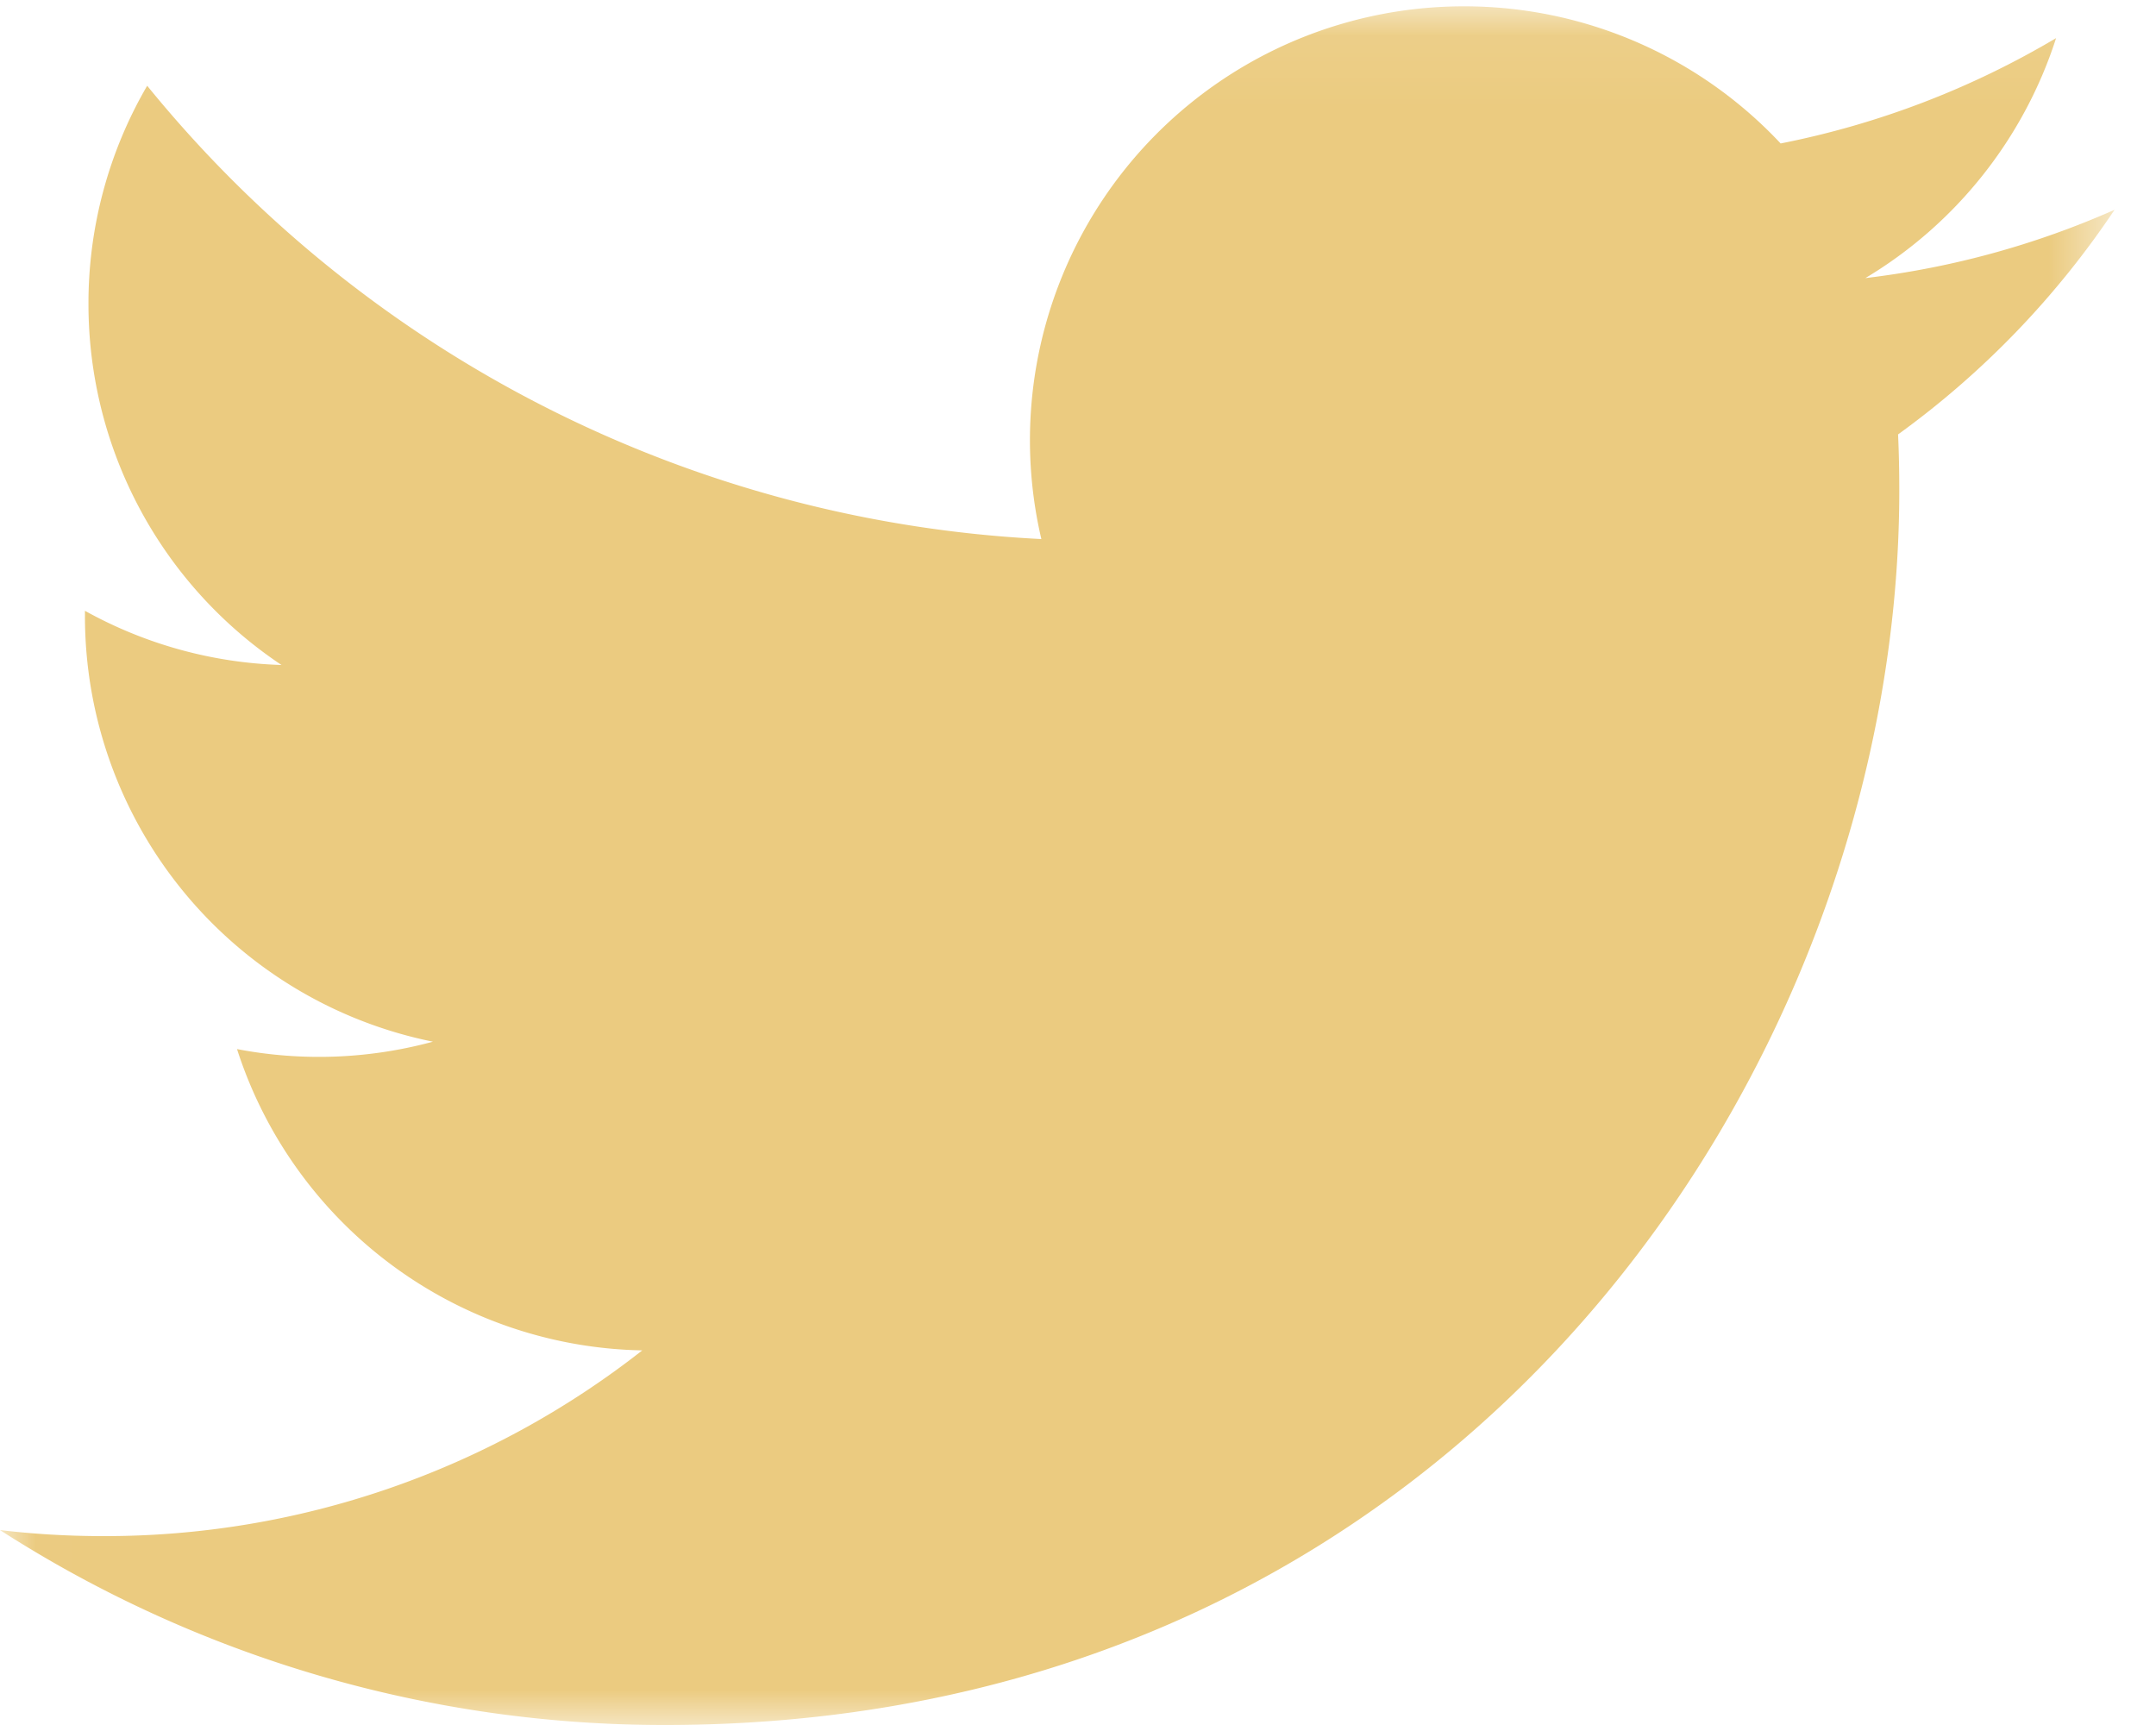 <svg width="30" height="24" fill="none" xmlns="http://www.w3.org/2000/svg"><mask id="mask0_0_555" style="mask-type:luminance" maskUnits="userSpaceOnUse" x="0" y="0" width="30" height="24"><path fill-rule="evenodd" clip-rule="evenodd" d="M.006 23.994h29.417V.088H.006v23.905Z" fill="#fff"/></mask><g mask="url('#mask0_0_555')"><path fill-rule="evenodd" clip-rule="evenodd" d="M29.423 2.919a12.07 12.07 0 0 1-3.467.95A6.055 6.055 0 0 0 28.61.53a12.09 12.09 0 0 1-3.833 1.466A6.029 6.029 0 0 0 20.371.088 6.037 6.037 0 0 0 14.49 7.5 17.138 17.138 0 0 1 2.048 1.193a6.008 6.008 0 0 0-.817 3.035 6.034 6.034 0 0 0 2.686 5.024 6.012 6.012 0 0 1-2.735-.754v.075a6.04 6.04 0 0 0 4.842 5.92 6.048 6.048 0 0 1-2.726.103 6.042 6.042 0 0 0 5.639 4.192 12.112 12.112 0 0 1-7.497 2.584c-.487 0-.968-.028-1.44-.084A17.086 17.086 0 0 0 9.253 24c11.104 0 17.175-9.198 17.175-17.175 0-.262-.005-.522-.017-.781a12.269 12.269 0 0 0 3.012-3.125Z" fill="#EBCB80"/></g></svg>